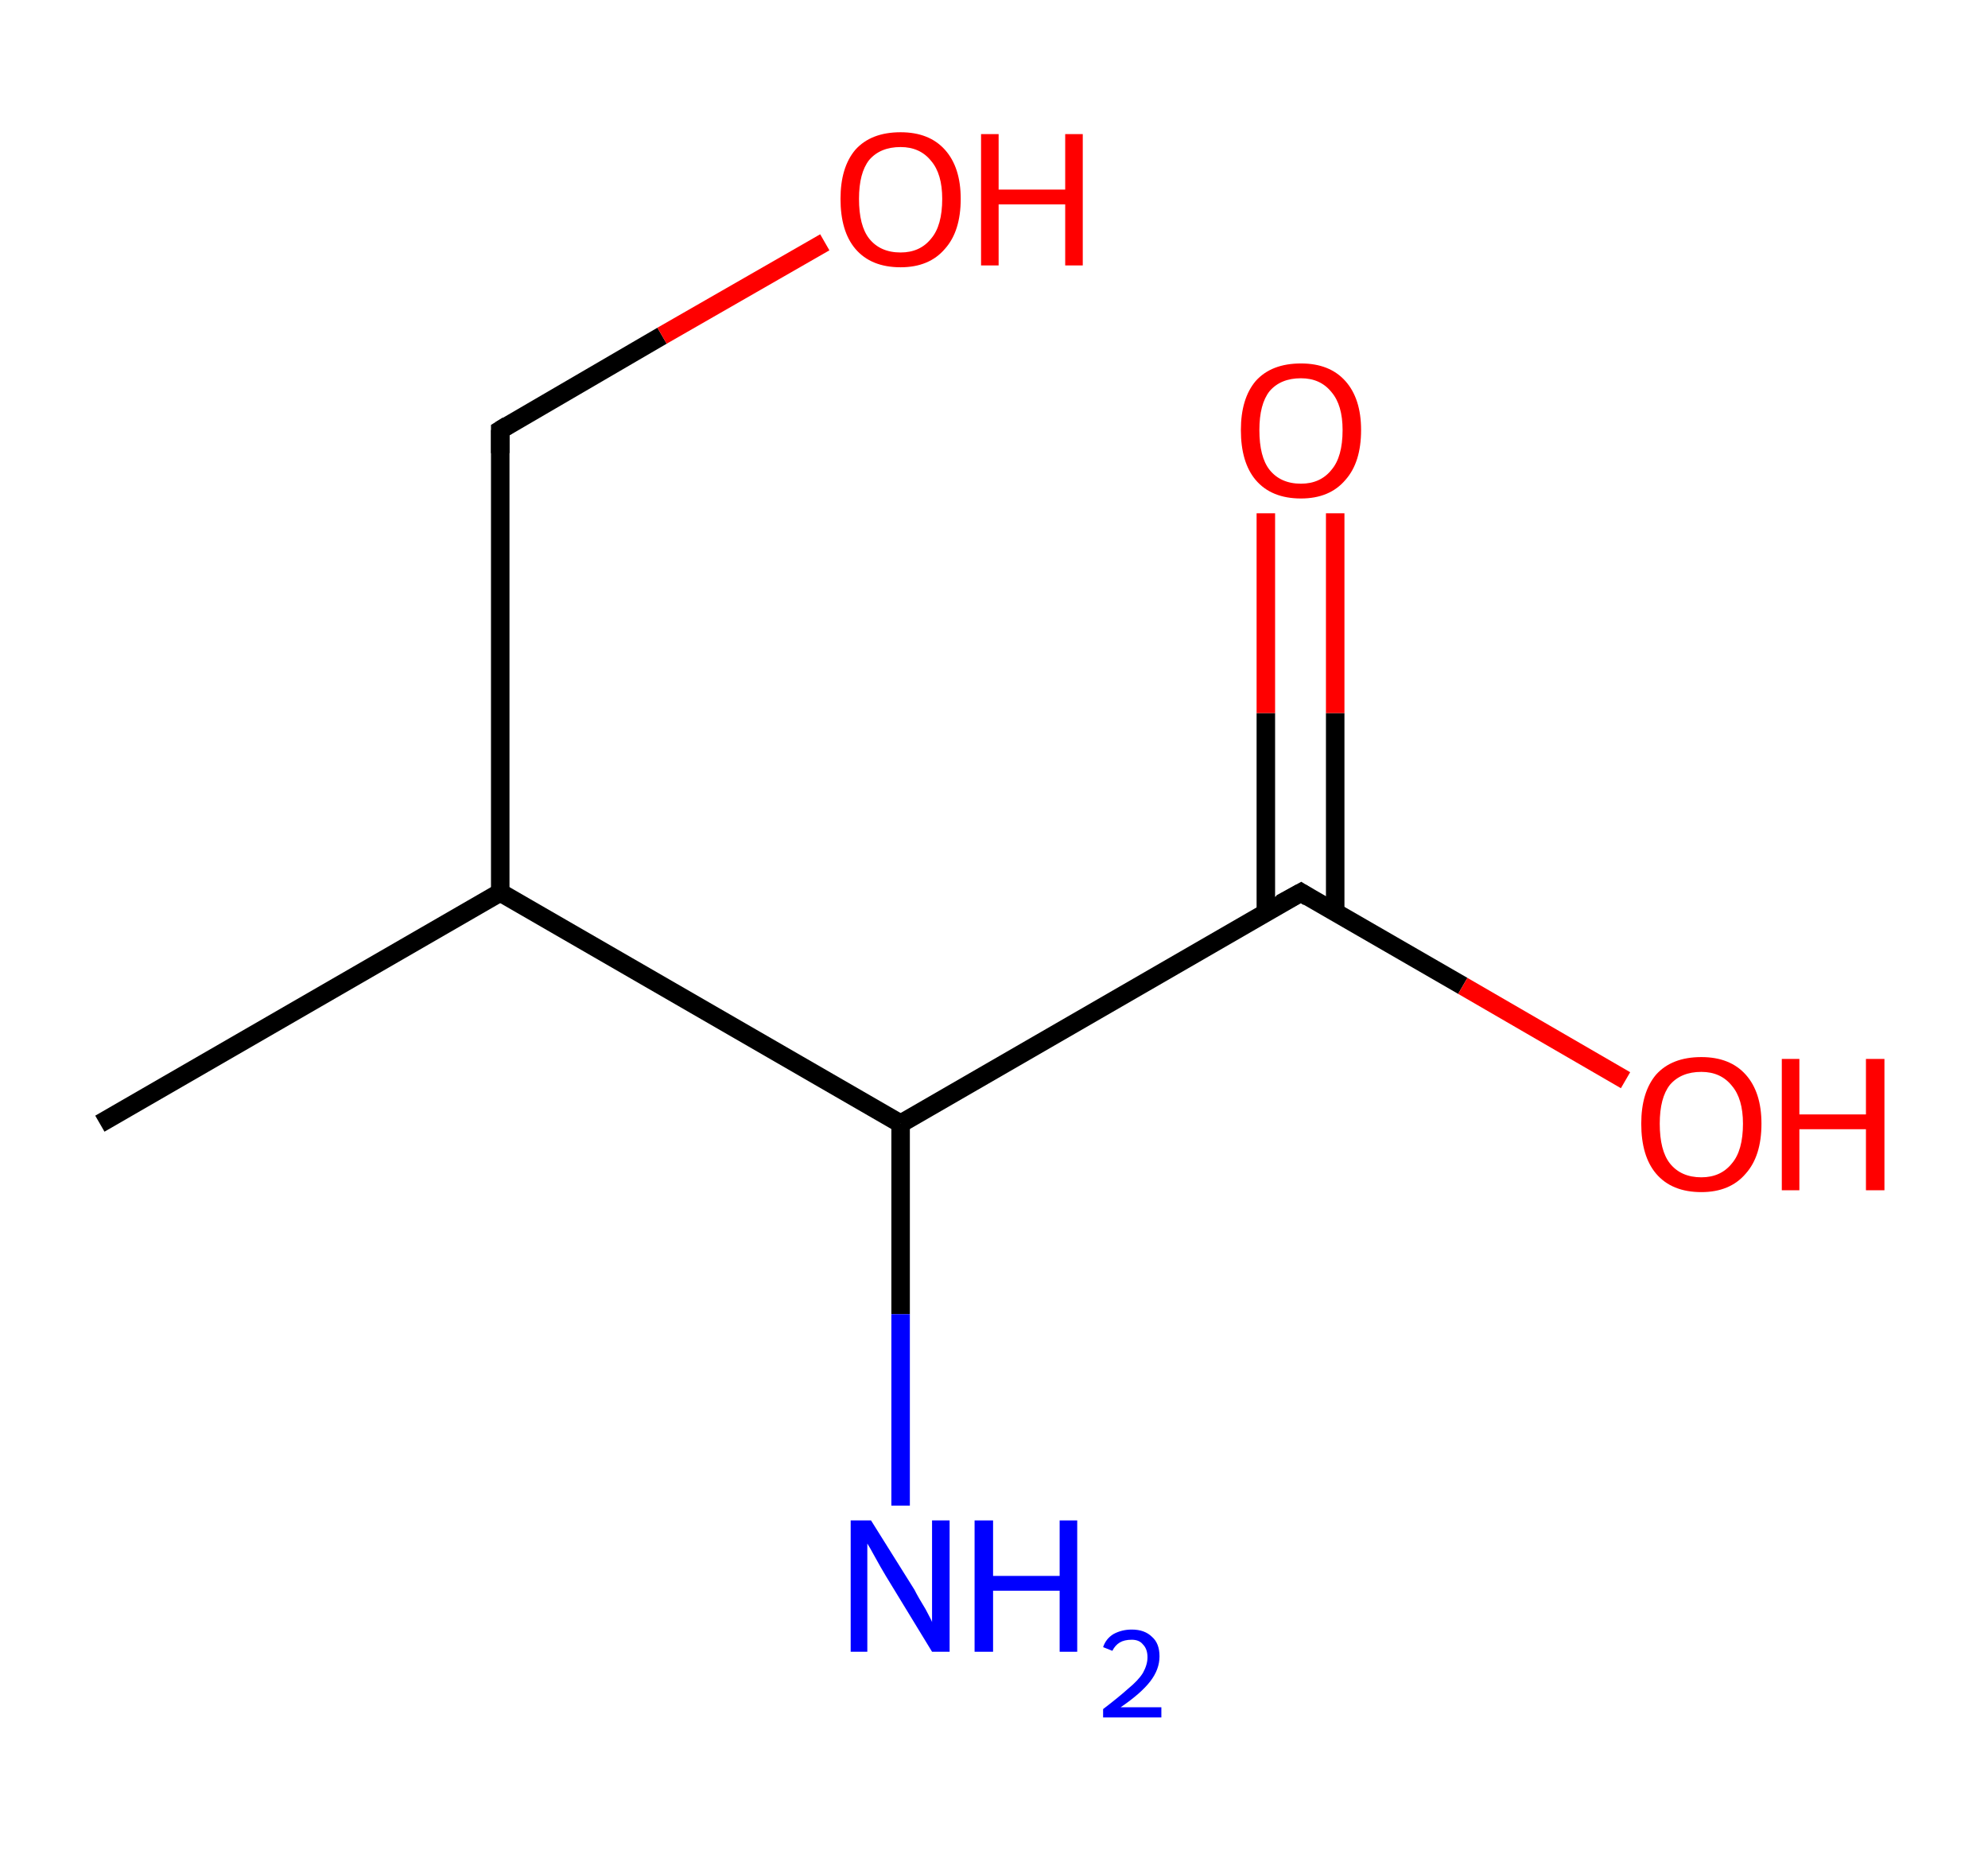 <?xml version='1.0' encoding='ASCII' standalone='yes'?>
<svg xmlns="http://www.w3.org/2000/svg" xmlns:rdkit="http://www.rdkit.org/xml" xmlns:xlink="http://www.w3.org/1999/xlink" version="1.1" baseProfile="full" xml:space="preserve" width="215px" height="200px" viewBox="0 0 215 200">
<!-- END OF HEADER -->
<rect style="opacity:1.0;fill:#FFFFFF;stroke:none" width="215.0" height="200.0" x="0.0" y="0.0"> </rect>
<path class="bond-0 atom-0 atom-1" d="M 10.8,121.5 L 54.1,96.5" style="fill:none;fill-rule:evenodd;stroke:#000000;stroke-width:2.0px;stroke-linecap:butt;stroke-linejoin:miter;stroke-opacity:1"/>
<path class="bond-1 atom-1 atom-2" d="M 54.1,96.5 L 54.1,46.5" style="fill:none;fill-rule:evenodd;stroke:#000000;stroke-width:2.0px;stroke-linecap:butt;stroke-linejoin:miter;stroke-opacity:1"/>
<path class="bond-2 atom-2 atom-3" d="M 54.1,46.5 L 71.6,36.3" style="fill:none;fill-rule:evenodd;stroke:#000000;stroke-width:2.0px;stroke-linecap:butt;stroke-linejoin:miter;stroke-opacity:1"/>
<path class="bond-2 atom-2 atom-3" d="M 71.6,36.3 L 89.2,26.2" style="fill:none;fill-rule:evenodd;stroke:#FF0000;stroke-width:2.0px;stroke-linecap:butt;stroke-linejoin:miter;stroke-opacity:1"/>
<path class="bond-3 atom-1 atom-4" d="M 54.1,96.5 L 97.4,121.5" style="fill:none;fill-rule:evenodd;stroke:#000000;stroke-width:2.0px;stroke-linecap:butt;stroke-linejoin:miter;stroke-opacity:1"/>
<path class="bond-4 atom-4 atom-5" d="M 97.4,121.5 L 97.4,142.1" style="fill:none;fill-rule:evenodd;stroke:#000000;stroke-width:2.0px;stroke-linecap:butt;stroke-linejoin:miter;stroke-opacity:1"/>
<path class="bond-4 atom-4 atom-5" d="M 97.4,142.1 L 97.4,162.8" style="fill:none;fill-rule:evenodd;stroke:#0000FF;stroke-width:2.0px;stroke-linecap:butt;stroke-linejoin:miter;stroke-opacity:1"/>
<path class="bond-5 atom-4 atom-6" d="M 97.4,121.5 L 140.7,96.5" style="fill:none;fill-rule:evenodd;stroke:#000000;stroke-width:2.0px;stroke-linecap:butt;stroke-linejoin:miter;stroke-opacity:1"/>
<path class="bond-6 atom-6 atom-7" d="M 144.4,98.7 L 144.4,77.1" style="fill:none;fill-rule:evenodd;stroke:#000000;stroke-width:2.0px;stroke-linecap:butt;stroke-linejoin:miter;stroke-opacity:1"/>
<path class="bond-6 atom-6 atom-7" d="M 144.4,77.1 L 144.4,55.5" style="fill:none;fill-rule:evenodd;stroke:#FF0000;stroke-width:2.0px;stroke-linecap:butt;stroke-linejoin:miter;stroke-opacity:1"/>
<path class="bond-6 atom-6 atom-7" d="M 136.9,98.7 L 136.9,77.1" style="fill:none;fill-rule:evenodd;stroke:#000000;stroke-width:2.0px;stroke-linecap:butt;stroke-linejoin:miter;stroke-opacity:1"/>
<path class="bond-6 atom-6 atom-7" d="M 136.9,77.1 L 136.9,55.5" style="fill:none;fill-rule:evenodd;stroke:#FF0000;stroke-width:2.0px;stroke-linecap:butt;stroke-linejoin:miter;stroke-opacity:1"/>
<path class="bond-7 atom-6 atom-8" d="M 140.7,96.5 L 158.2,106.6" style="fill:none;fill-rule:evenodd;stroke:#000000;stroke-width:2.0px;stroke-linecap:butt;stroke-linejoin:miter;stroke-opacity:1"/>
<path class="bond-7 atom-6 atom-8" d="M 158.2,106.6 L 175.8,116.8" style="fill:none;fill-rule:evenodd;stroke:#FF0000;stroke-width:2.0px;stroke-linecap:butt;stroke-linejoin:miter;stroke-opacity:1"/>
<path d="M 54.1,49.0 L 54.1,46.5 L 54.9,46.0" style="fill:none;stroke:#000000;stroke-width:2.0px;stroke-linecap:butt;stroke-linejoin:miter;stroke-opacity:1;"/>
<path d="M 138.5,97.7 L 140.7,96.5 L 141.5,97.0" style="fill:none;stroke:#000000;stroke-width:2.0px;stroke-linecap:butt;stroke-linejoin:miter;stroke-opacity:1;"/>
<path class="atom-3" d="M 90.9 21.5 Q 90.9 18.1, 92.5 16.2 Q 94.2 14.3, 97.4 14.3 Q 100.5 14.3, 102.2 16.2 Q 103.9 18.1, 103.9 21.5 Q 103.9 25.0, 102.2 26.9 Q 100.5 28.9, 97.4 28.9 Q 94.2 28.9, 92.5 26.9 Q 90.9 25.0, 90.9 21.5 M 97.4 27.3 Q 99.5 27.3, 100.7 25.8 Q 101.9 24.4, 101.9 21.5 Q 101.9 18.8, 100.7 17.4 Q 99.5 15.9, 97.4 15.9 Q 95.2 15.9, 94.0 17.3 Q 92.9 18.7, 92.9 21.5 Q 92.9 24.4, 94.0 25.8 Q 95.2 27.3, 97.4 27.3 " fill="#FF0000"/>
<path class="atom-3" d="M 106.1 14.5 L 108.0 14.5 L 108.0 20.5 L 115.2 20.5 L 115.2 14.5 L 117.1 14.5 L 117.1 28.7 L 115.2 28.7 L 115.2 22.1 L 108.0 22.1 L 108.0 28.7 L 106.1 28.7 L 106.1 14.5 " fill="#FF0000"/>
<path class="atom-5" d="M 94.2 164.4 L 98.9 171.9 Q 99.3 172.7, 100.1 174.0 Q 100.8 175.3, 100.8 175.4 L 100.8 164.4 L 102.7 164.4 L 102.7 178.6 L 100.8 178.6 L 95.8 170.4 Q 95.2 169.4, 94.6 168.3 Q 94.0 167.2, 93.8 166.9 L 93.8 178.6 L 92.0 178.6 L 92.0 164.4 L 94.2 164.4 " fill="#0000FF"/>
<path class="atom-5" d="M 105.4 164.4 L 107.4 164.4 L 107.4 170.4 L 114.6 170.4 L 114.6 164.4 L 116.5 164.4 L 116.5 178.6 L 114.6 178.6 L 114.6 172.0 L 107.4 172.0 L 107.4 178.6 L 105.4 178.6 L 105.4 164.4 " fill="#0000FF"/>
<path class="atom-5" d="M 119.3 178.1 Q 119.6 177.2, 120.4 176.7 Q 121.3 176.2, 122.4 176.2 Q 123.8 176.2, 124.6 177.0 Q 125.4 177.7, 125.4 179.1 Q 125.4 180.5, 124.4 181.8 Q 123.4 183.1, 121.2 184.6 L 125.6 184.6 L 125.6 185.7 L 119.3 185.7 L 119.3 184.8 Q 121.0 183.5, 122.0 182.6 Q 123.1 181.7, 123.6 180.9 Q 124.1 180.0, 124.1 179.2 Q 124.1 178.3, 123.6 177.8 Q 123.2 177.3, 122.4 177.3 Q 121.6 177.3, 121.1 177.6 Q 120.6 177.9, 120.3 178.5 L 119.3 178.1 " fill="#0000FF"/>
<path class="atom-7" d="M 134.2 46.5 Q 134.2 43.1, 135.8 41.2 Q 137.5 39.3, 140.7 39.3 Q 143.8 39.3, 145.5 41.2 Q 147.2 43.1, 147.2 46.5 Q 147.2 50.0, 145.5 51.9 Q 143.8 53.9, 140.7 53.9 Q 137.5 53.9, 135.8 51.9 Q 134.2 50.0, 134.2 46.5 M 140.7 52.3 Q 142.8 52.3, 144.0 50.8 Q 145.2 49.4, 145.2 46.5 Q 145.2 43.8, 144.0 42.4 Q 142.8 40.9, 140.7 40.9 Q 138.5 40.9, 137.3 42.3 Q 136.2 43.7, 136.2 46.5 Q 136.2 49.4, 137.3 50.8 Q 138.5 52.3, 140.7 52.3 " fill="#FF0000"/>
<path class="atom-8" d="M 177.5 121.5 Q 177.5 118.1, 179.1 116.2 Q 180.8 114.3, 184.0 114.3 Q 187.1 114.3, 188.8 116.2 Q 190.5 118.1, 190.5 121.5 Q 190.5 125.0, 188.8 126.9 Q 187.1 128.9, 184.0 128.9 Q 180.8 128.9, 179.1 126.9 Q 177.5 125.0, 177.5 121.5 M 184.0 127.3 Q 186.1 127.3, 187.3 125.8 Q 188.5 124.4, 188.5 121.5 Q 188.5 118.8, 187.3 117.4 Q 186.1 115.9, 184.0 115.9 Q 181.8 115.9, 180.6 117.3 Q 179.5 118.7, 179.5 121.5 Q 179.5 124.4, 180.6 125.8 Q 181.8 127.3, 184.0 127.3 " fill="#FF0000"/>
<path class="atom-8" d="M 192.7 114.5 L 194.6 114.5 L 194.6 120.5 L 201.8 120.5 L 201.8 114.5 L 203.8 114.5 L 203.8 128.7 L 201.8 128.7 L 201.8 122.1 L 194.6 122.1 L 194.6 128.7 L 192.7 128.7 L 192.7 114.5 " fill="#FF0000"/>
</svg>
